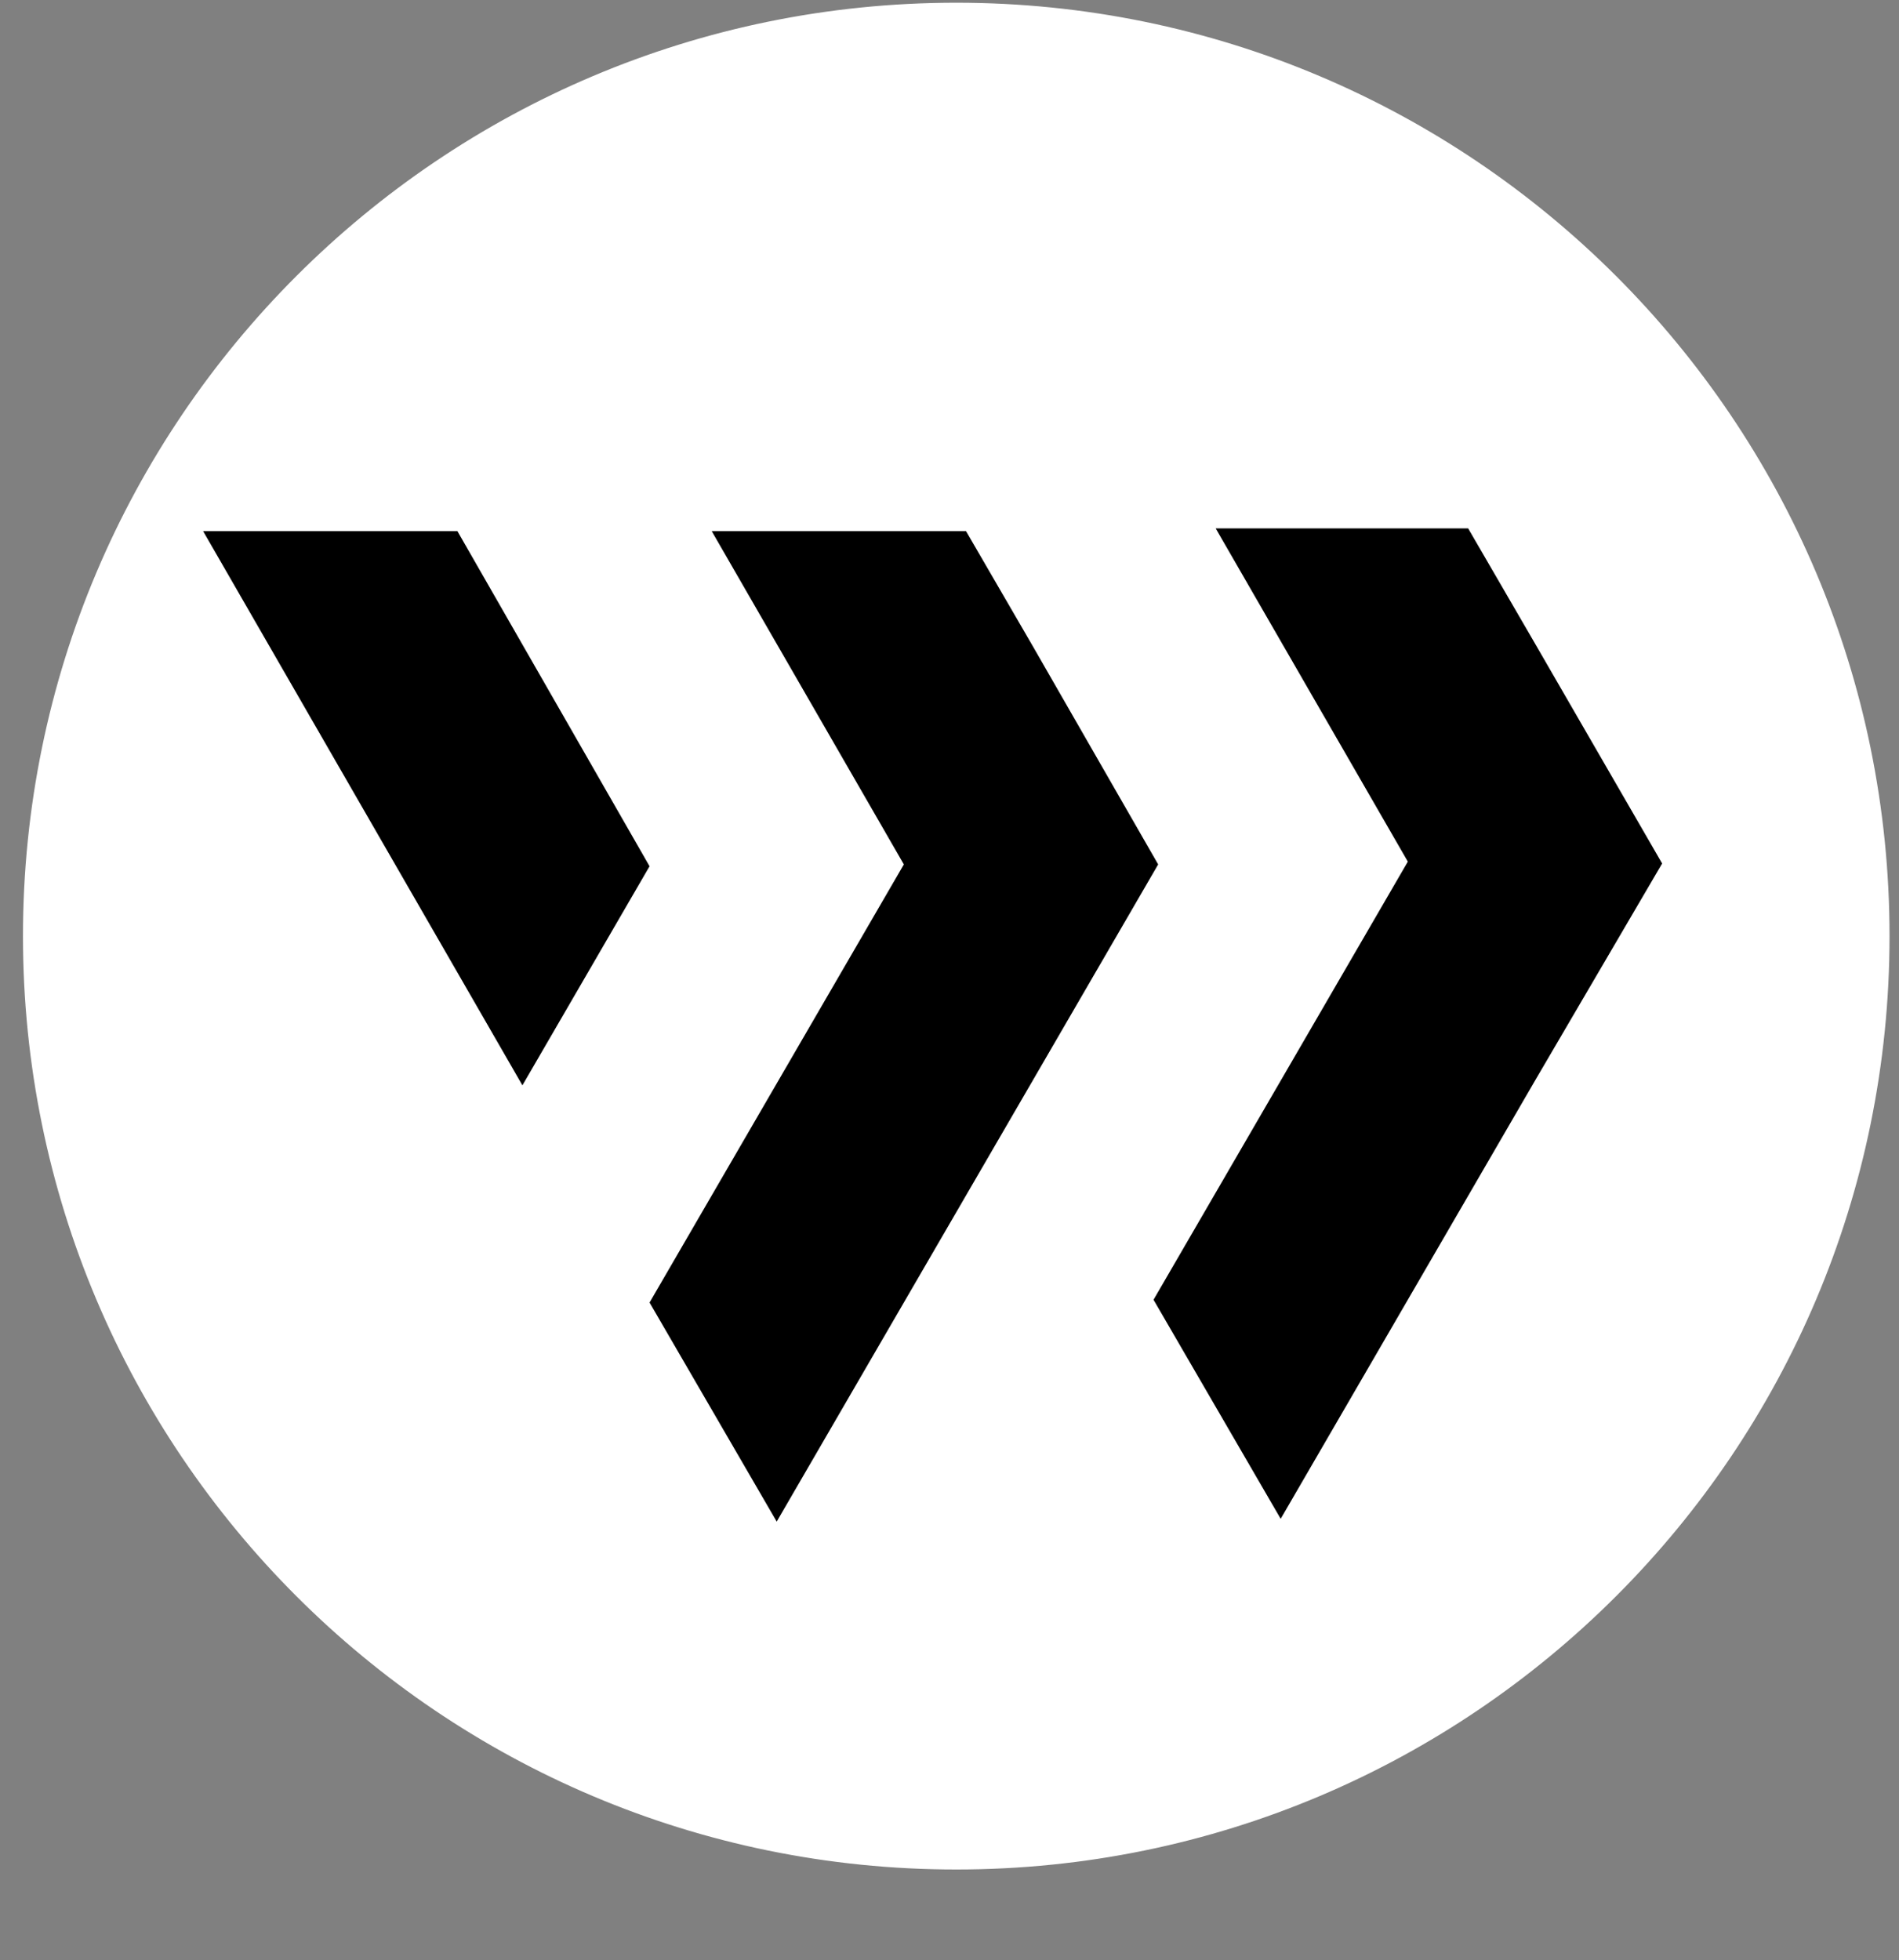 <svg width="844" height="871" xmlns="http://www.w3.org/2000/svg" xmlns:xlink="http://www.w3.org/1999/xlink" overflow="hidden"><rect width="100%" height="100%" fill="#808080" stroke="none"/><defs><clipPath id="clip0"><rect x="-2319" y="728" width="844" height="871"/></clipPath><clipPath id="clip1"><rect x="-2317" y="771" width="826" height="826"/></clipPath><clipPath id="clip2"><rect x="-2317" y="771" width="826" height="826"/></clipPath><clipPath id="clip3"><rect x="-2317" y="771" width="826" height="826"/></clipPath></defs><g clip-path="url(#clip0)" transform="translate(2319 -728)"><path d="M-2306.5 1144C-2306.5 916.183-2121.82 731.5-1894 731.5-1666.18 731.5-1481.5 916.183-1481.5 1144-1481.5 1371.82-1666.18 1556.5-1894 1556.5-2121.82 1556.5-2306.5 1371.82-2306.5 1144Z" stroke="#FFFFFF" stroke-width="4.583" stroke-linecap="butt" stroke-linejoin="miter" stroke-miterlimit="8" stroke-opacity="1" fill="#FFFFFF" fill-rule="evenodd" fill-opacity="1"/><g clip-path="url(#clip1)"><g clip-path="url(#clip2)"><g clip-path="url(#clip3)"><path d="M-1804.26 1112.14-1860.77 1209.49-1917.29 1306.84-1973.8 1404.19-2030.31 1306.84-1973.8 1209.49-1917.29 1112.14-2002.67 964.05-1889.65 964.05-1859.95 1015.2-1804.26 1112.14ZM-2115.7 964.05-2228.72 964.05-2086.82 1210.31-2030.31 1112.96-2115.7 964.05ZM-1636.79 1013.96-1666.49 962.813-1778.69 962.813-1693.3 1110.9-1749.81 1208.25-1806.32 1305.6-1749.81 1402.95-1693.3 1305.6-1636.79 1208.25-1580.27 1111.73-1636.79 1013.96Z" fill="#000000" fill-rule="nonzero" fill-opacity="1"/></g></g></g></g></svg>